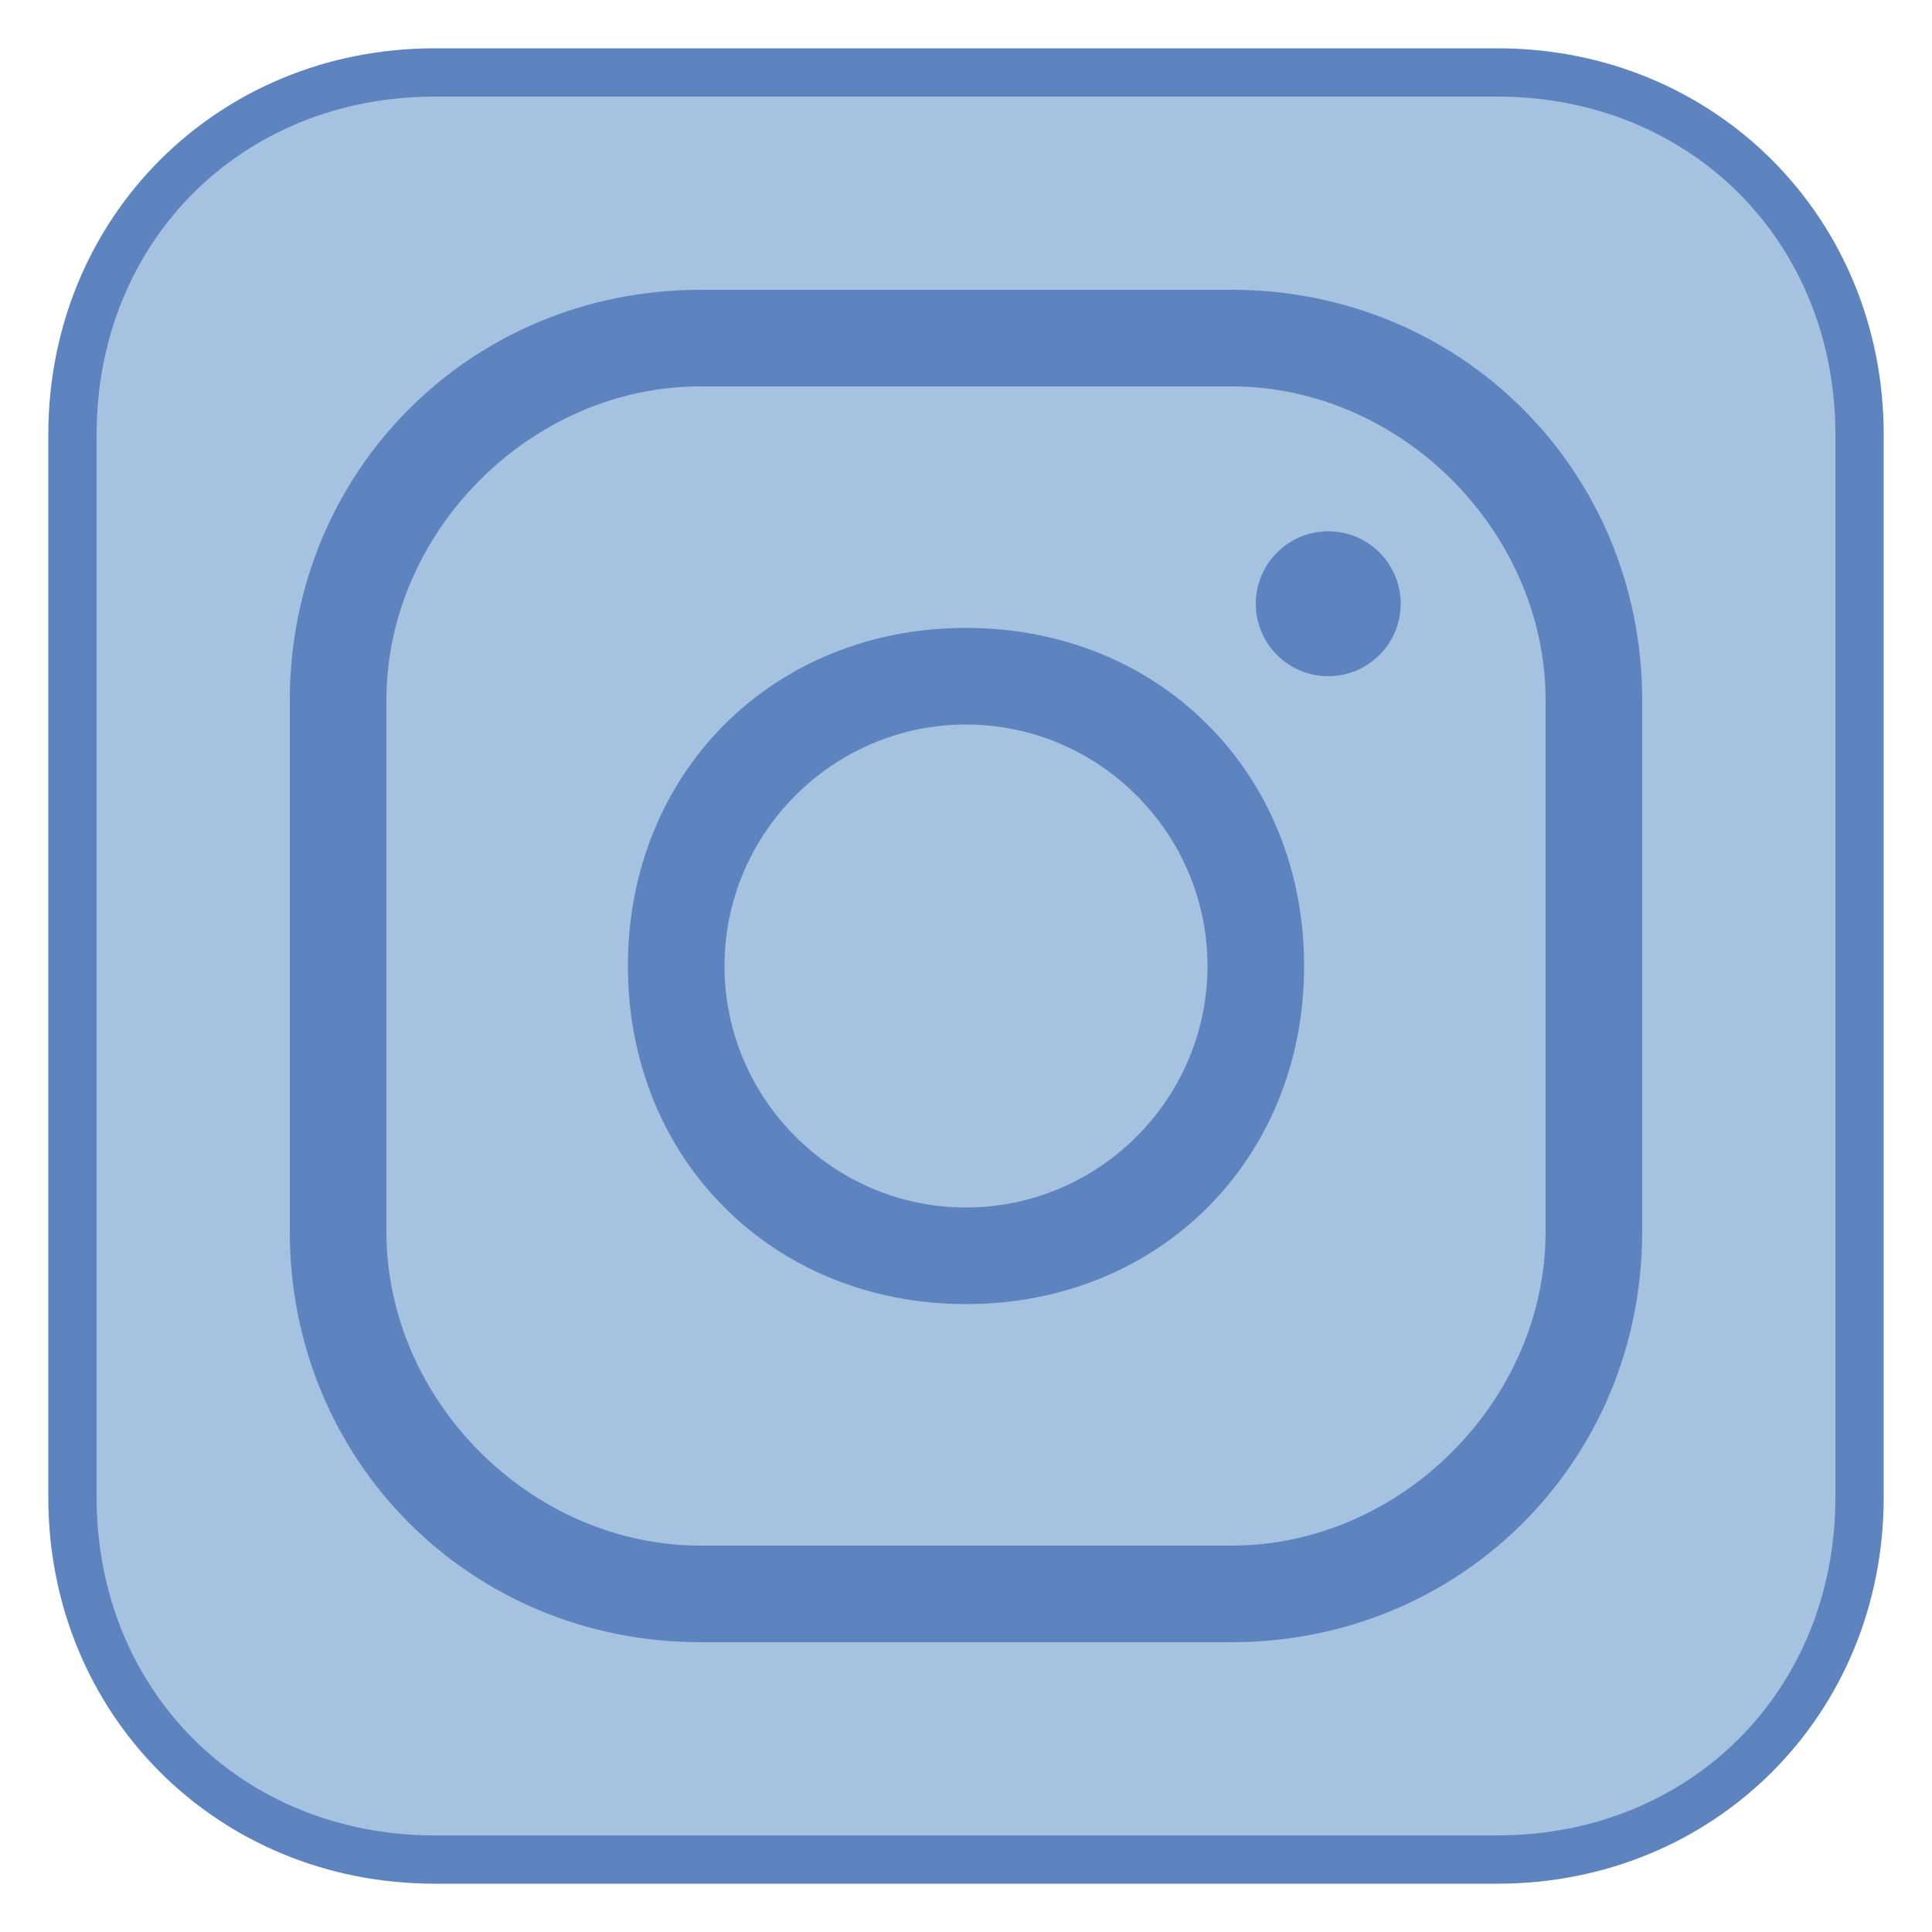 <?xml version="1.0" encoding="utf-8"?>
<!-- Generator: Adobe Illustrator 22.1.0, SVG Export Plug-In . SVG Version: 6.00 Build 0)  -->
<svg version="1.1" id="Layer_1" xmlns="http://www.w3.org/2000/svg" xmlns:xlink="http://www.w3.org/1999/xlink" x="0px" y="0px"
	 viewBox="0 0 16 16" style="enable-background:new 0 0 16 16;" xml:space="preserve">
<style type="text/css">
	.st0{fill:#A6C2E1;}
	.st1{fill:#5D84BF;}
</style>
<path class="st0" d="M12.2,15.4c1.8,0,3.2-1.4,3.2-3.2V3.8c0-1.8-1.4-3.2-3.2-3.2H3.8C2,0.6,0.6,2,0.6,3.8v8.4
	c0,1.8,1.4,3.2,3.2,3.2H12.2z"/>
<path class="st0" d="M1.4,1.7C0.9,2.3,0.6,3,0.6,3.8v8.4c0,1.8,1.4,3.2,3.2,3.2h8.4c1.8,0,3.2-1.4,3.2-3.2V3.8c0-0.2,0-0.4,0-0.6
	c-2.5-1.5-5.4-2.4-8.6-2.4C4.9,0.8,3.1,1.1,1.4,1.7z"/>
<path class="st0" d="M0.6,3.8C0.6,3.8,0.6,3.8,0.6,3.8v8.4c0,1.8,1.4,3.2,3.2,3.2h8.4c1.8,0,3.2-1.4,3.2-3.2v-7
	C13,3.4,10,2.4,6.8,2.4C4.6,2.4,2.5,2.9,0.6,3.8z"/>
<path class="st0" d="M0.6,5.6v6.6c0,1.8,1.4,3.2,3.2,3.2h8.4c1.8,0,3.2-1.4,3.2-3.2v-5C13.1,5.2,10.1,4,6.8,4C4.6,4,2.4,4.6,0.6,5.6
	z"/>
<path class="st0" d="M6.8,5.6c-2.3,0-4.4,0.7-6.2,1.8v4.8c0,1.8,1.4,3.2,3.2,3.2h8.4c1.8,0,3.2-1.4,3.2-3.2V9.4
	C13.3,7.1,10.2,5.6,6.8,5.6z"/>
<g>
	<path class="st0" d="M6.8,7.2C4.4,7.2,2.3,8,0.6,9.4v2.8c0,1.8,1.4,3.2,3.2,3.2h8.4c1.8,0,3.2-1.4,3.2-3.2v-0.1
		C13.6,9.2,10.5,7.2,6.8,7.2z"/>
</g>
<path class="st0" d="M6.8,8.8c-2.4,0-4.7,1.1-6.2,2.8v0.6c0,1.8,1.4,3.2,3.2,3.2h8.4c1,0,1.9-0.4,2.4-1.2
	C13.4,11.1,10.4,8.8,6.8,8.8z"/>
<g>
	<path class="st0" d="M12.2,15.4c0.4,0,0.8-0.1,1.1-0.2c-0.8-2.8-3.4-4.8-6.5-4.8c-2.5,0-4.6,1.3-5.8,3.3c0.5,1,1.6,1.7,2.8,1.7
		H12.2z"/>
</g>
<g>
	<path class="st0" d="M6.8,12c-2,0-3.8,1.2-4.7,2.9c0.5,0.3,1,0.5,1.7,0.5h7.9C11,13.4,9,12,6.8,12z"/>
</g>
<g>
	<path class="st0" d="M6.8,13.6c-1.3,0-2.5,0.7-3.1,1.8c0,0,0.1,0,0.1,0h6.1C9.3,14.3,8.1,13.6,6.8,13.6z"/>
</g>
<path class="st1" d="M12.4,0.8c1.6,0,2.8,1.2,2.8,2.8v8.8c0,1.6-1.2,2.8-2.8,2.8H3.6c-1.6,0-2.8-1.2-2.8-2.8V3.6
	C0.8,2,2,0.8,3.6,0.8H12.4 M12.4,0.4H3.6c-1.8,0-3.2,1.4-3.2,3.2v8.8c0,1.8,1.4,3.2,3.2,3.2h8.8c1.8,0,3.2-1.4,3.2-3.2V3.6
	C15.6,1.8,14.2,0.4,12.4,0.4L12.4,0.4z"/>
<circle class="st1" cx="11" cy="5" r="0.6"/>
<path class="st1" d="M8,10.8c-1.6,0-2.8-1.2-2.8-2.8S6.4,5.2,8,5.2s2.8,1.2,2.8,2.8S9.6,10.8,8,10.8z M8,6C6.9,6,6,6.9,6,8
	s0.9,2,2,2s2-0.9,2-2S9.1,6,8,6z"/>
<path class="st1" d="M10.2,13.6H5.8c-1.9,0-3.4-1.5-3.4-3.4V5.8c0-1.9,1.5-3.4,3.4-3.4h4.4c1.9,0,3.4,1.5,3.4,3.4v4.4
	C13.6,12.1,12.1,13.6,10.2,13.6z M5.8,3.2c-1.4,0-2.6,1.2-2.6,2.6v4.4c0,1.4,1.2,2.6,2.6,2.6h4.4c1.4,0,2.6-1.2,2.6-2.6V5.8
	c0-1.4-1.2-2.6-2.6-2.6H5.8z"/>
</svg>
